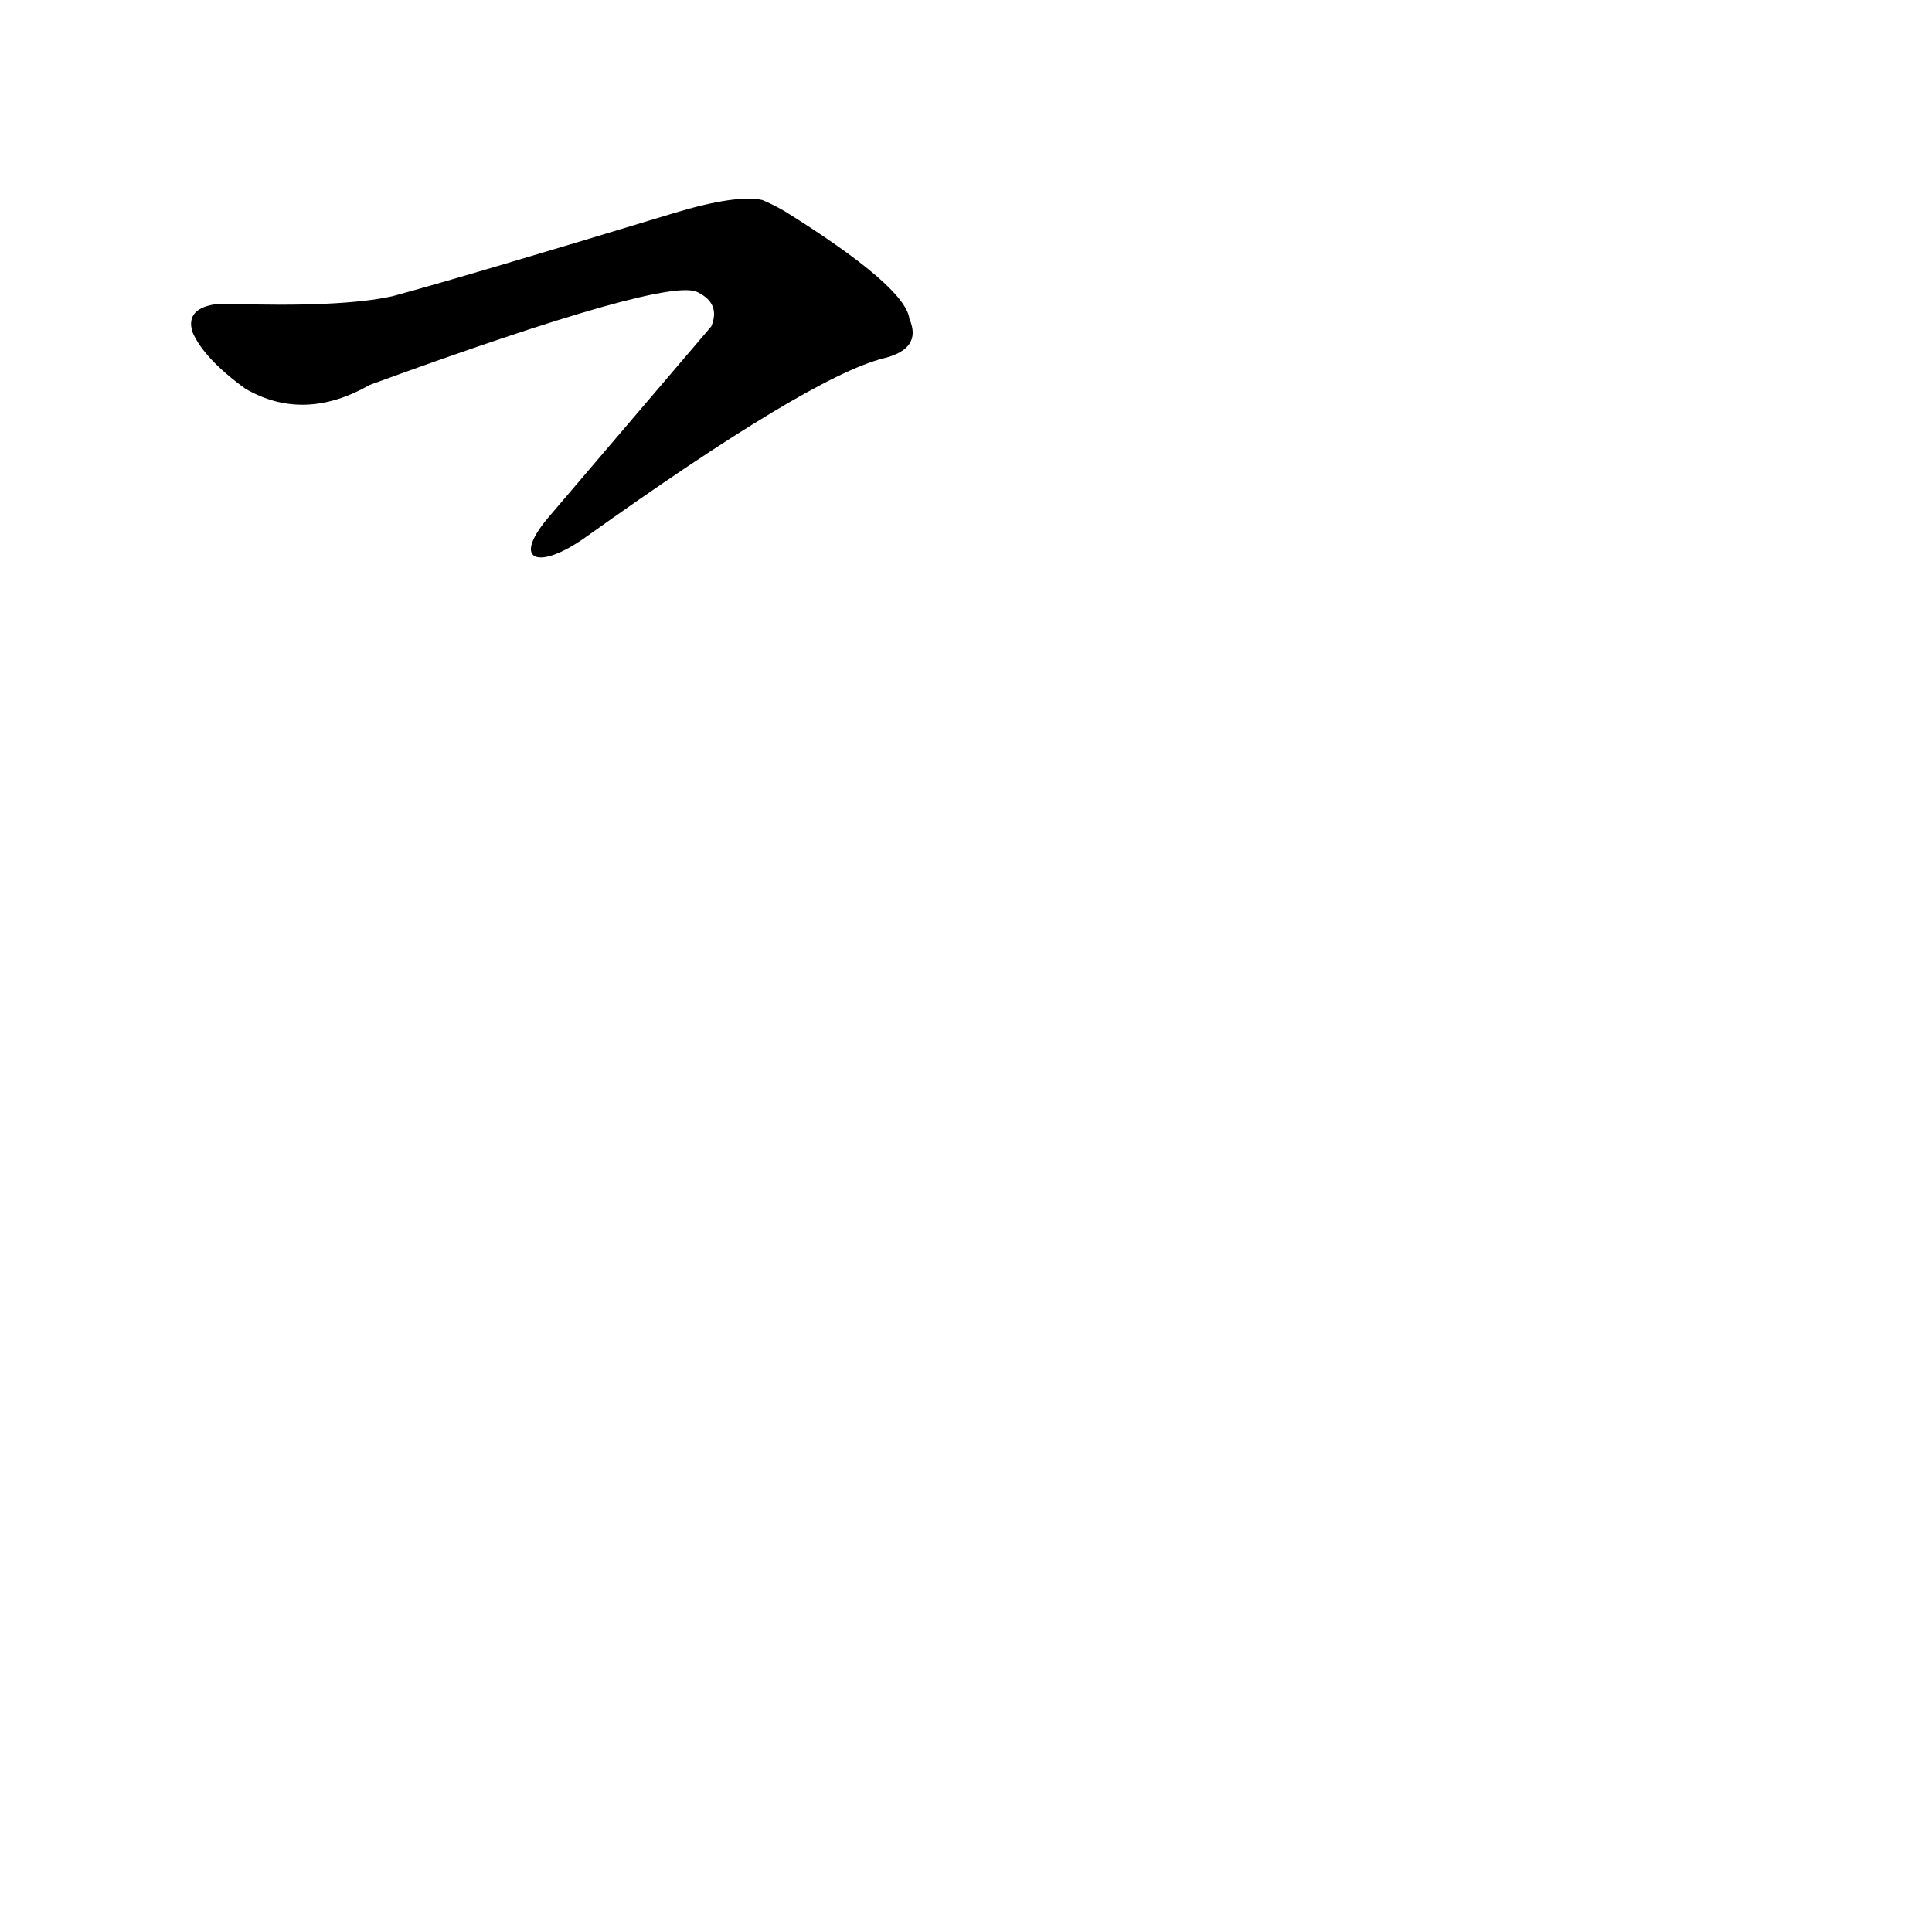 <?xml version='1.0' encoding='utf-8'?>
<svg xmlns="http://www.w3.org/2000/svg" version="1.1" viewBox="0 0 1024 1024"><g transform="scale(1, -1) translate(0, -900)"><path d="M 310 615 Q 429 700 468 710 Q 489 715 482 731 Q 480 748 416 788 Q 409 792 404 794 Q 390 797 357 787 Q 245 753 208 743 Q 181 737 120 739 L 116 739 Q 98 737 102 724 Q 108 710 130 694 Q 161 676 196 696 Q 355 754 370 745 Q 382 739 377 727 L 290 625 C 271 602 286 598 310 615 Z" fill="black" /></g></svg>